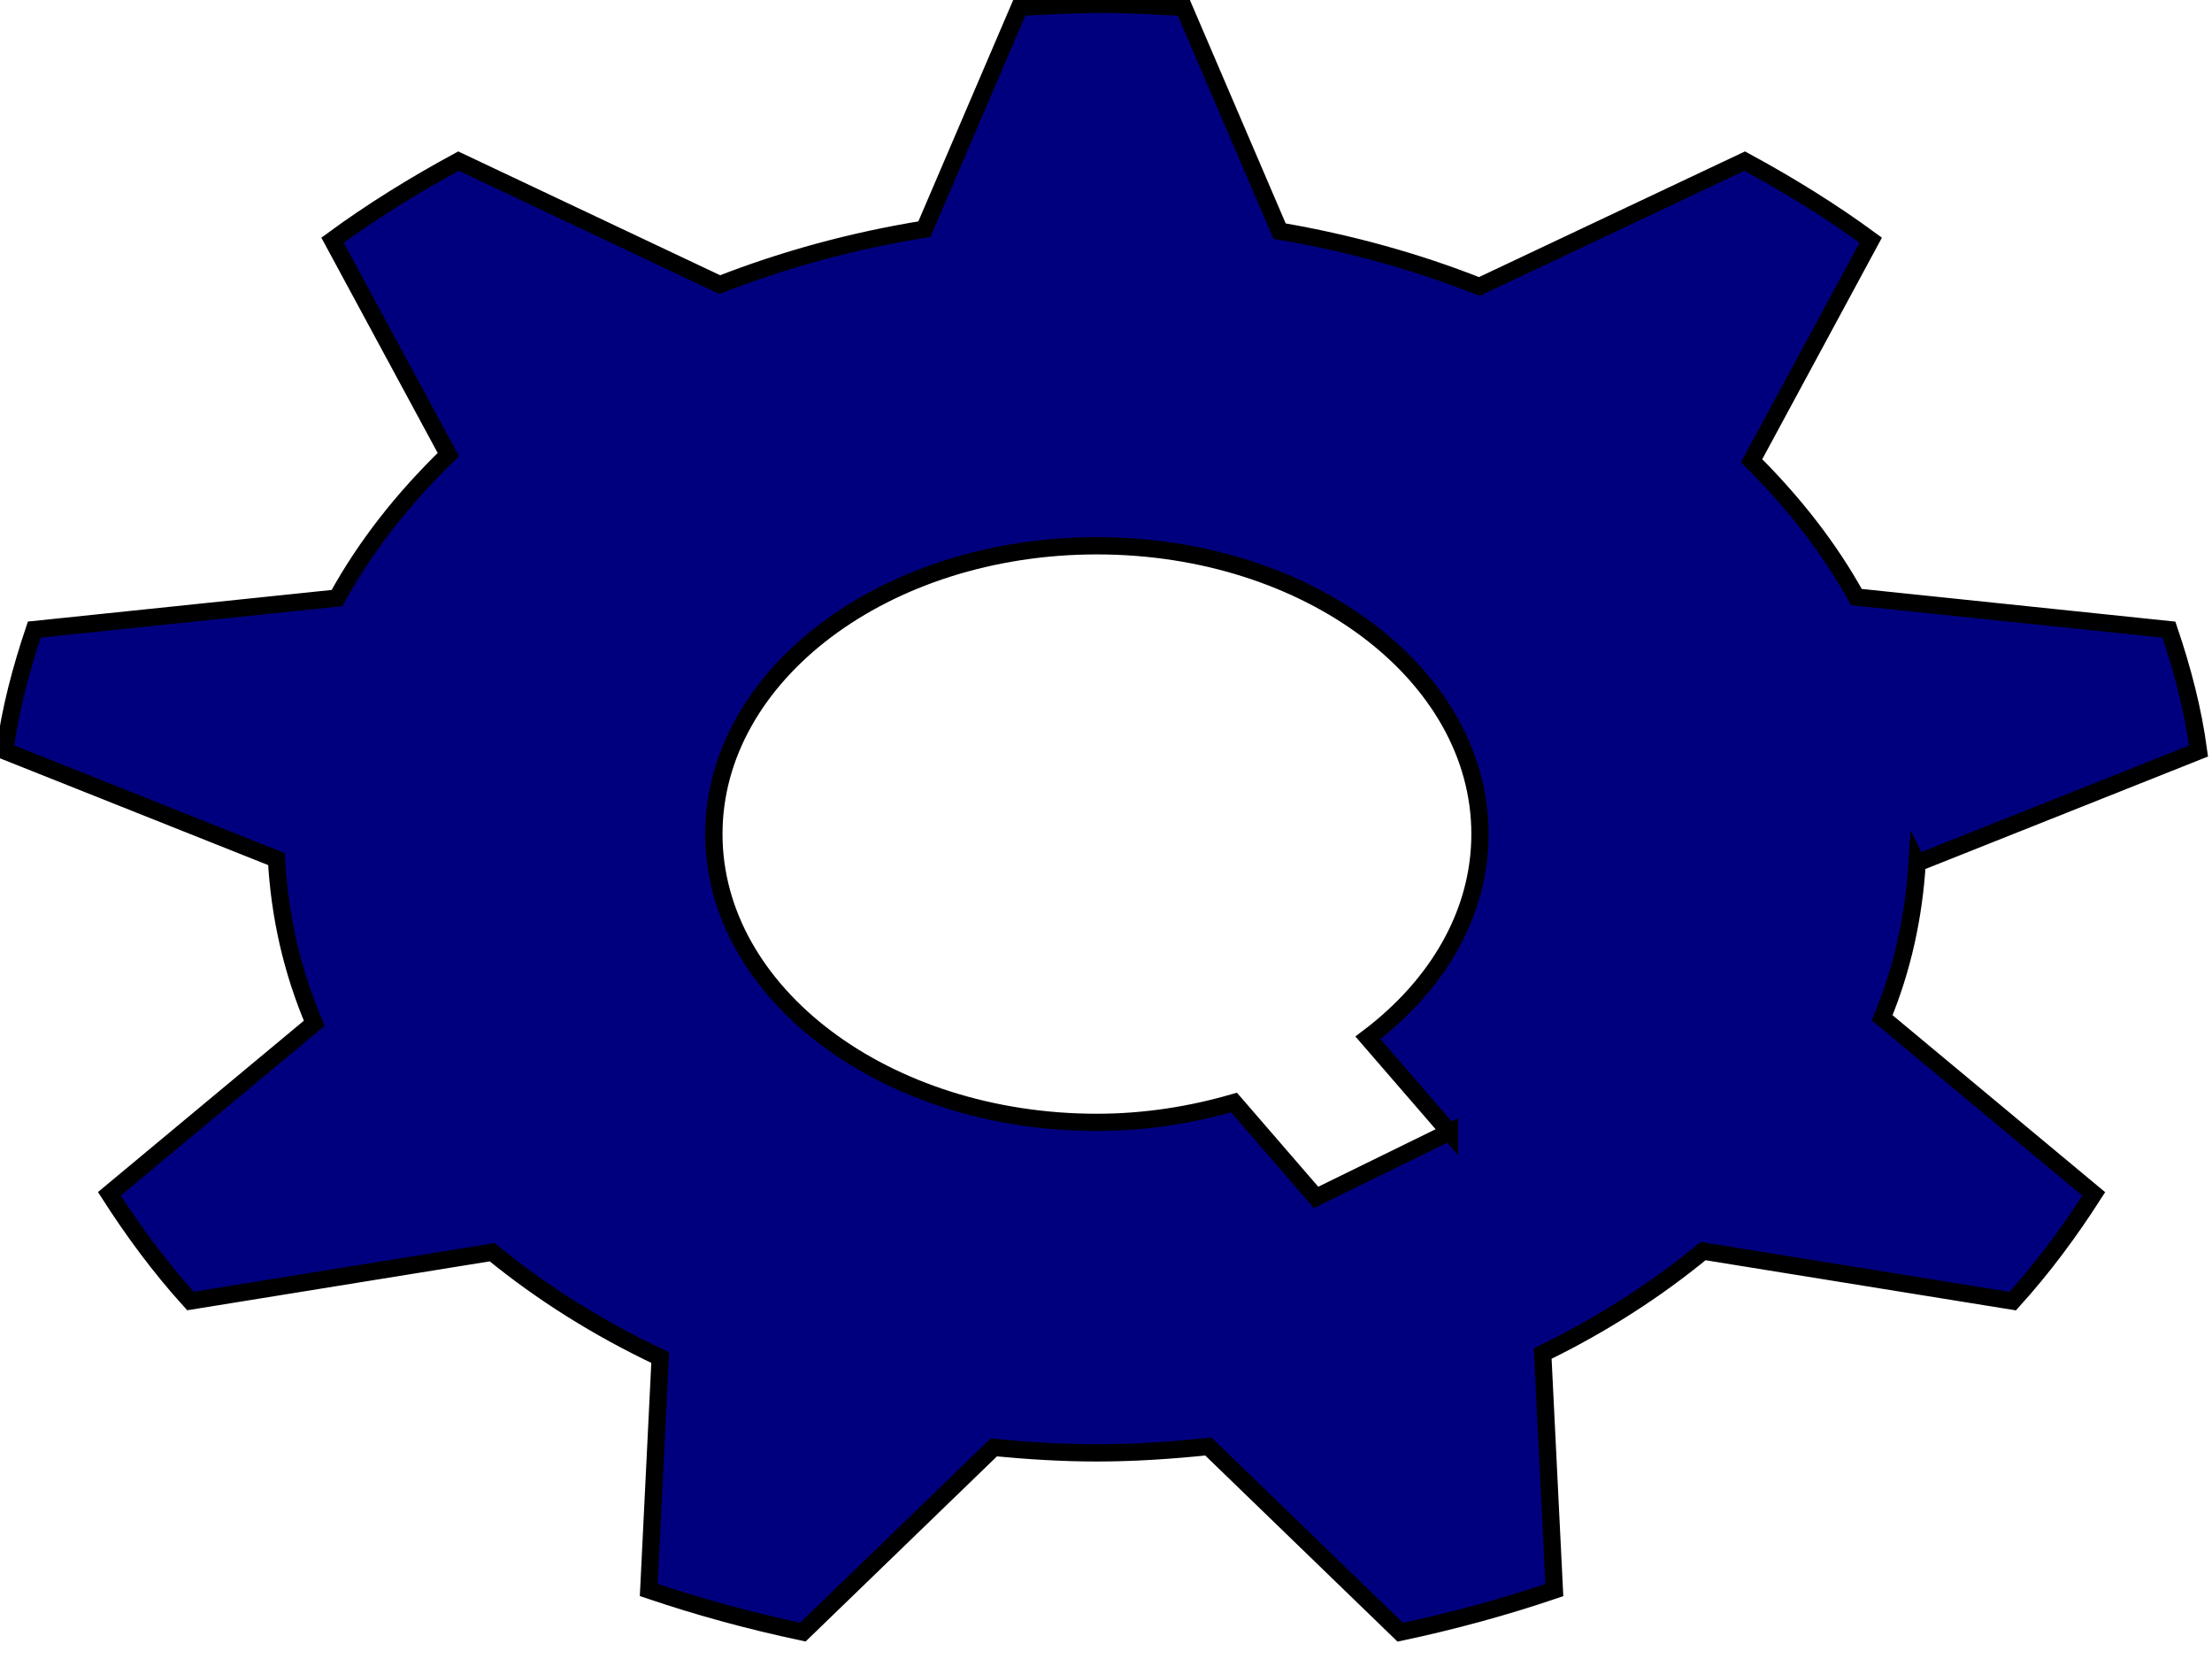 <?xml version="1.0"?>
<svg width="640" height="480" xmlns="http://www.w3.org/2000/svg" xmlns:svg="http://www.w3.org/2000/svg">
 <!-- Created with SVG-edit - http://svg-edit.googlecode.com/ -->
 <g>
  <title>Layer 1</title>
  <path stroke="#000000" id="svg_8" d="m554.691,249.689l81.419,-32.406c-1.601,-12.012 -4.693,-23.665 -8.564,-35.108l-90.437,-9.424c-7.828,-14.193 -18.165,-27.36 -30.318,-39.437l34.47,-63.819c-11.332,-8.317 -23.571,-15.902 -36.46,-22.884l-76.791,36.28c-18.014,-7.129 -37.412,-12.533 -57.783,-16.016l-27.745,-64.714c-7.872,-0.439 -15.743,-0.911 -23.766,-0.911s-15.873,0.456 -23.766,0.911l-27.486,64.144c-20.912,3.369 -40.742,8.838 -59.21,16.048l-75.602,-35.742c-12.867,6.982 -25.107,14.567 -36.438,22.884l33.519,62.045c-13.062,12.614 -24.004,26.514 -32.222,41.504l-87.582,9.115c-3.849,11.442 -6.963,23.08 -8.542,35.108l78.608,31.299c0.887,16.488 4.52,32.455 10.942,47.494l-59.296,49.349c6.899,10.759 14.576,21.208 23.463,31.006l87.301,-14.112c14.316,11.719 30.621,21.989 48.614,30.485l-3.309,67.237c14.337,4.867 29.237,8.936 44.591,12.191l55.231,-53.435c9.796,0.944 19.722,1.579 29.843,1.579c10.964,0 21.69,-0.749 32.243,-1.839l55.512,53.728c15.375,-3.255 30.253,-7.324 44.591,-12.191l-3.374,-68.442c17.149,-8.349 32.698,-18.343 46.408,-29.639l89.572,14.469c8.888,-9.798 16.565,-20.231 23.463,-31.006l-61.221,-50.961c5.882,-14.242 9.169,-29.281 10.121,-44.792zm-135.309,77.849l-38.601,18.913l-23.744,-27.458c-12.348,3.581 -25.648,5.746 -39.661,5.746c-61.221,0 -110.829,-37.354 -110.829,-83.415c0,-46.078 49.608,-83.415 110.829,-83.415c61.199,0 110.829,37.338 110.829,83.415c0,23.014 -12.391,43.832 -32.416,58.936l23.593,27.279z" stroke-linecap="null" stroke-linejoin="null" stroke-dasharray="null" stroke-width="5" fill="#00007f"/>
 </g>
</svg>